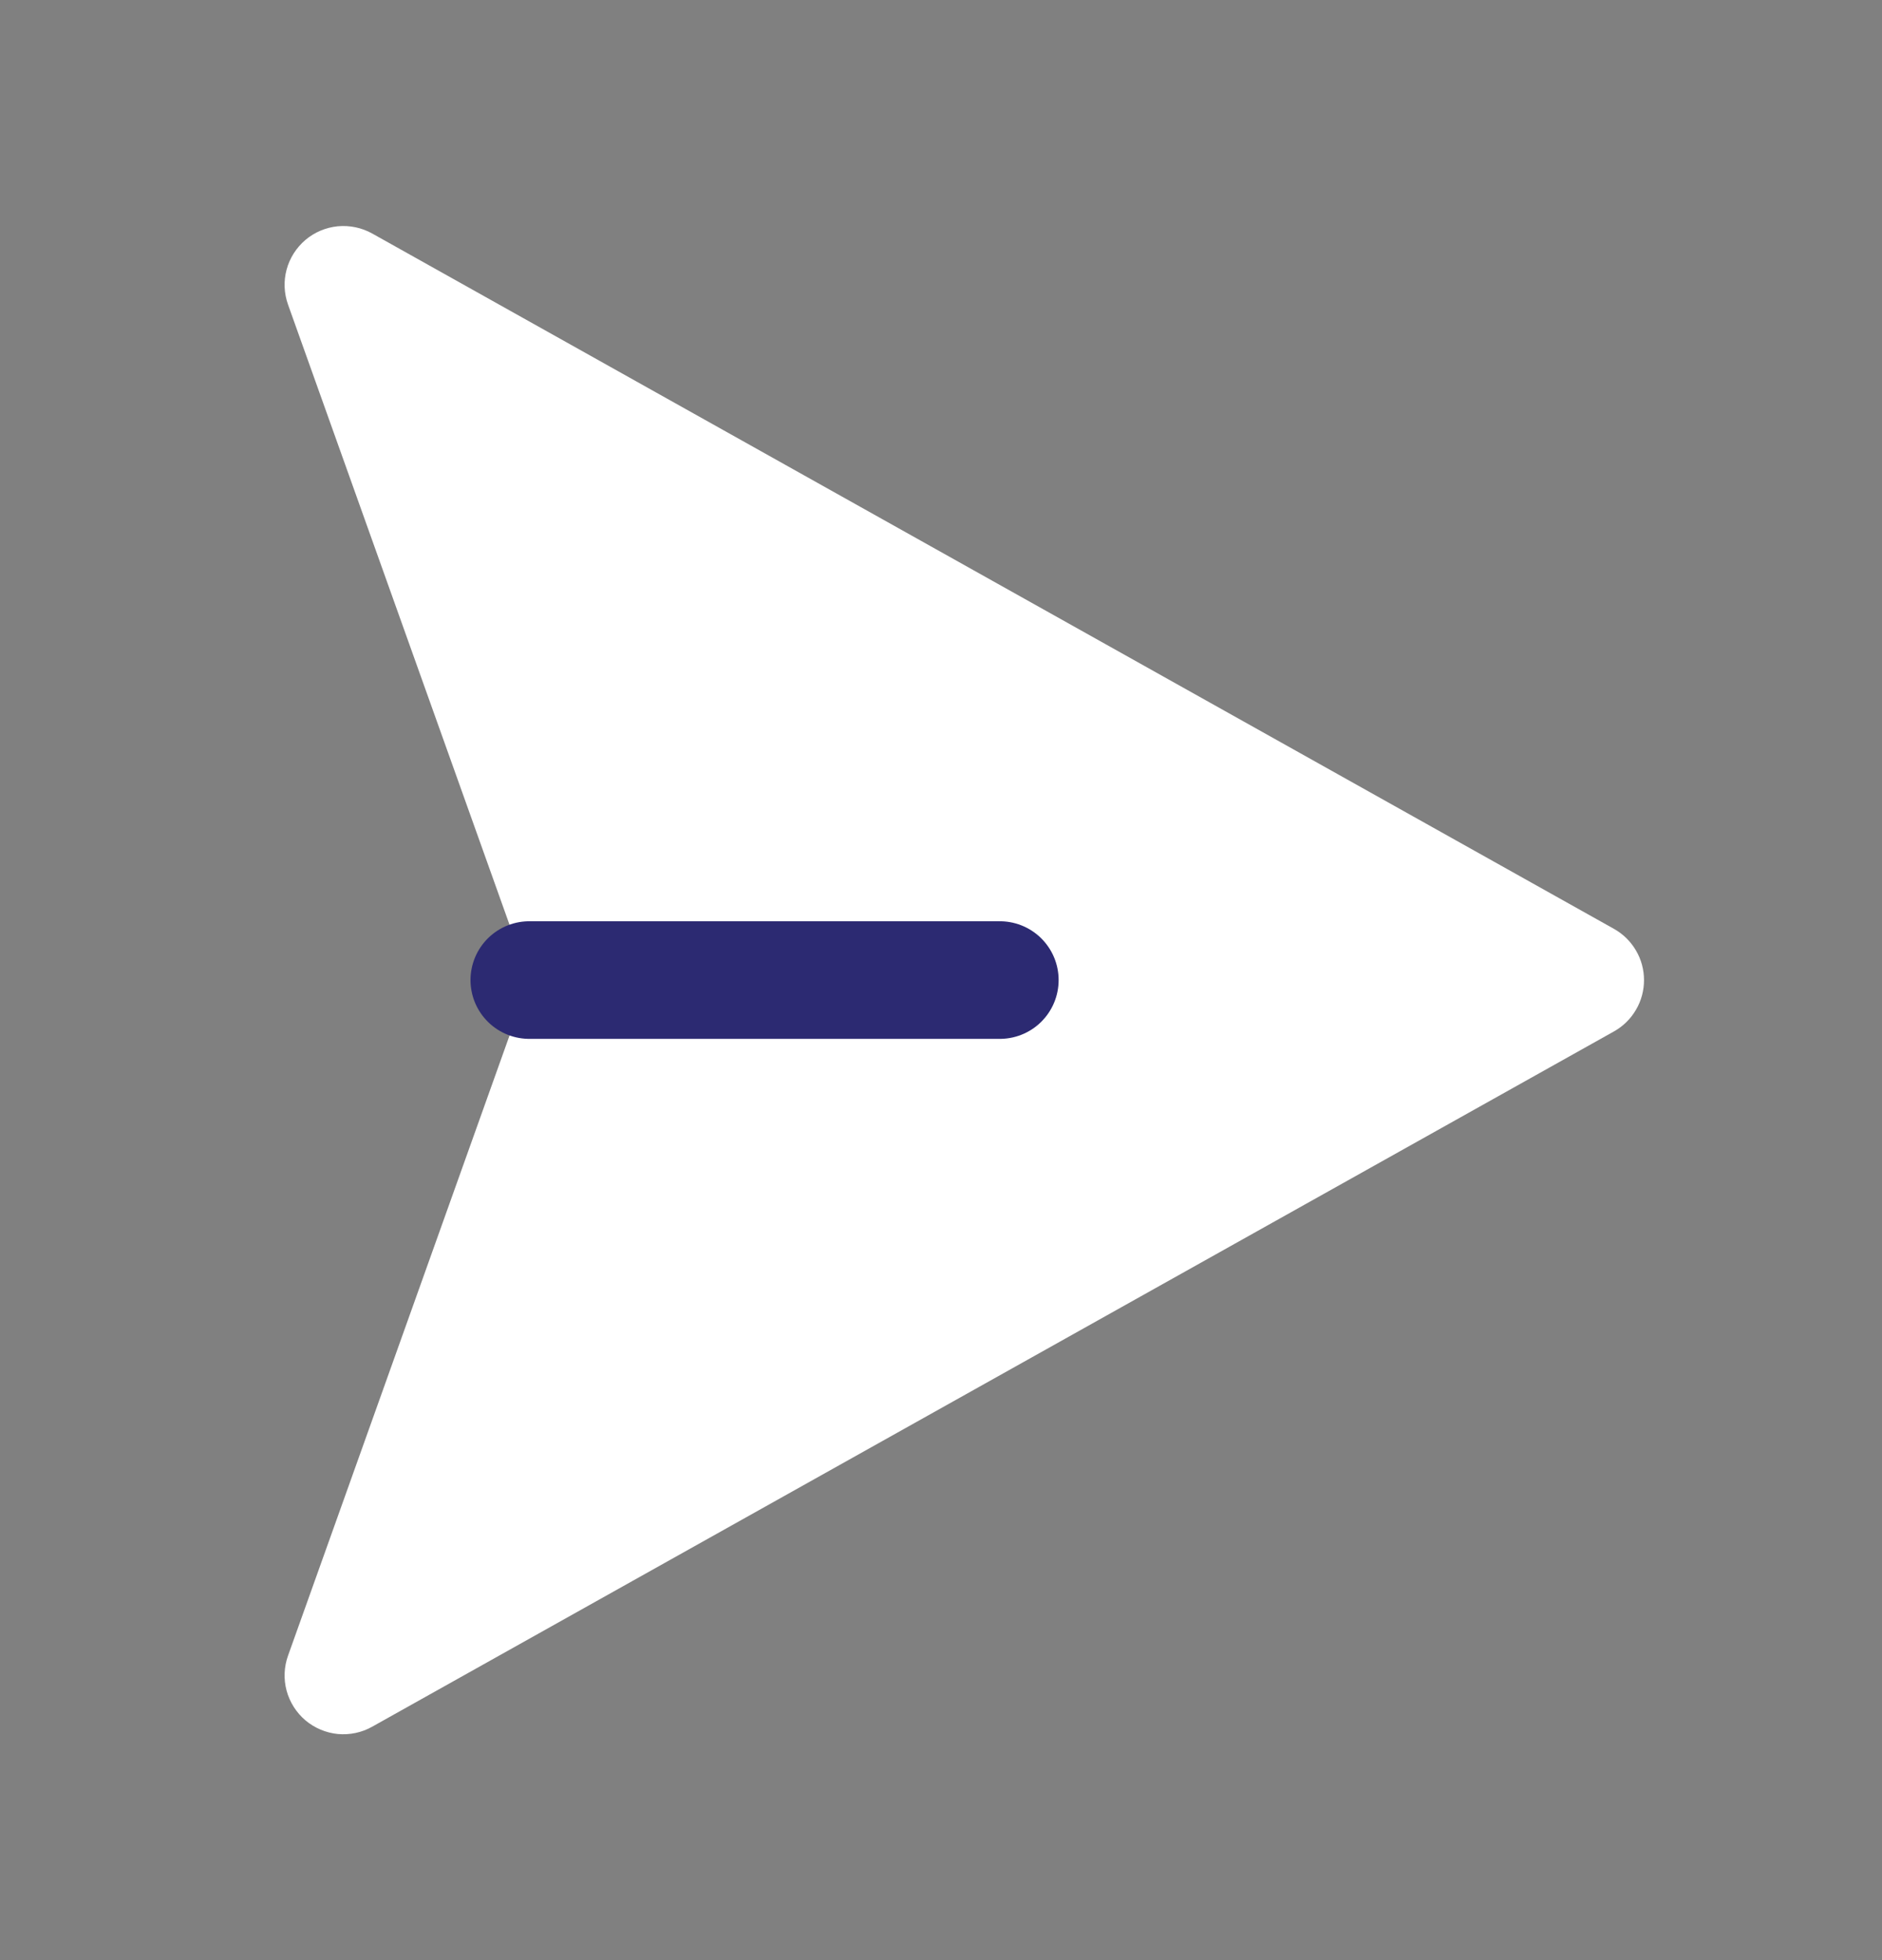 <svg width="24" height="25" viewBox="0 0 24 25" fill="none" xmlns="http://www.w3.org/2000/svg">
<rect x="0" y="0" width="24" height="25" fill="#808080" stroke="none"/>
<path d="M20.582 11.847L4.746 2.978C4.613 2.904 4.46 2.872 4.308 2.886C4.156 2.901 4.012 2.961 3.895 3.06C3.779 3.159 3.695 3.29 3.655 3.438C3.615 3.585 3.622 3.741 3.673 3.885L6.66 12.249C6.718 12.412 6.718 12.59 6.66 12.753L3.673 21.117C3.622 21.26 3.615 21.416 3.655 21.564C3.695 21.711 3.779 21.843 3.895 21.942C4.012 22.04 4.156 22.101 4.308 22.116C4.46 22.13 4.613 22.098 4.746 22.023L20.582 13.155C20.698 13.09 20.795 12.995 20.862 12.88C20.93 12.765 20.965 12.634 20.965 12.501C20.965 12.367 20.93 12.237 20.862 12.122C20.795 12.007 20.698 11.912 20.582 11.847Z" fill="white"/>
<path d="M6.75 12.5H12.75" stroke="#2C2A72" stroke-width="1.5" stroke-linecap="round" stroke-linejoin="round"/>
</svg>
